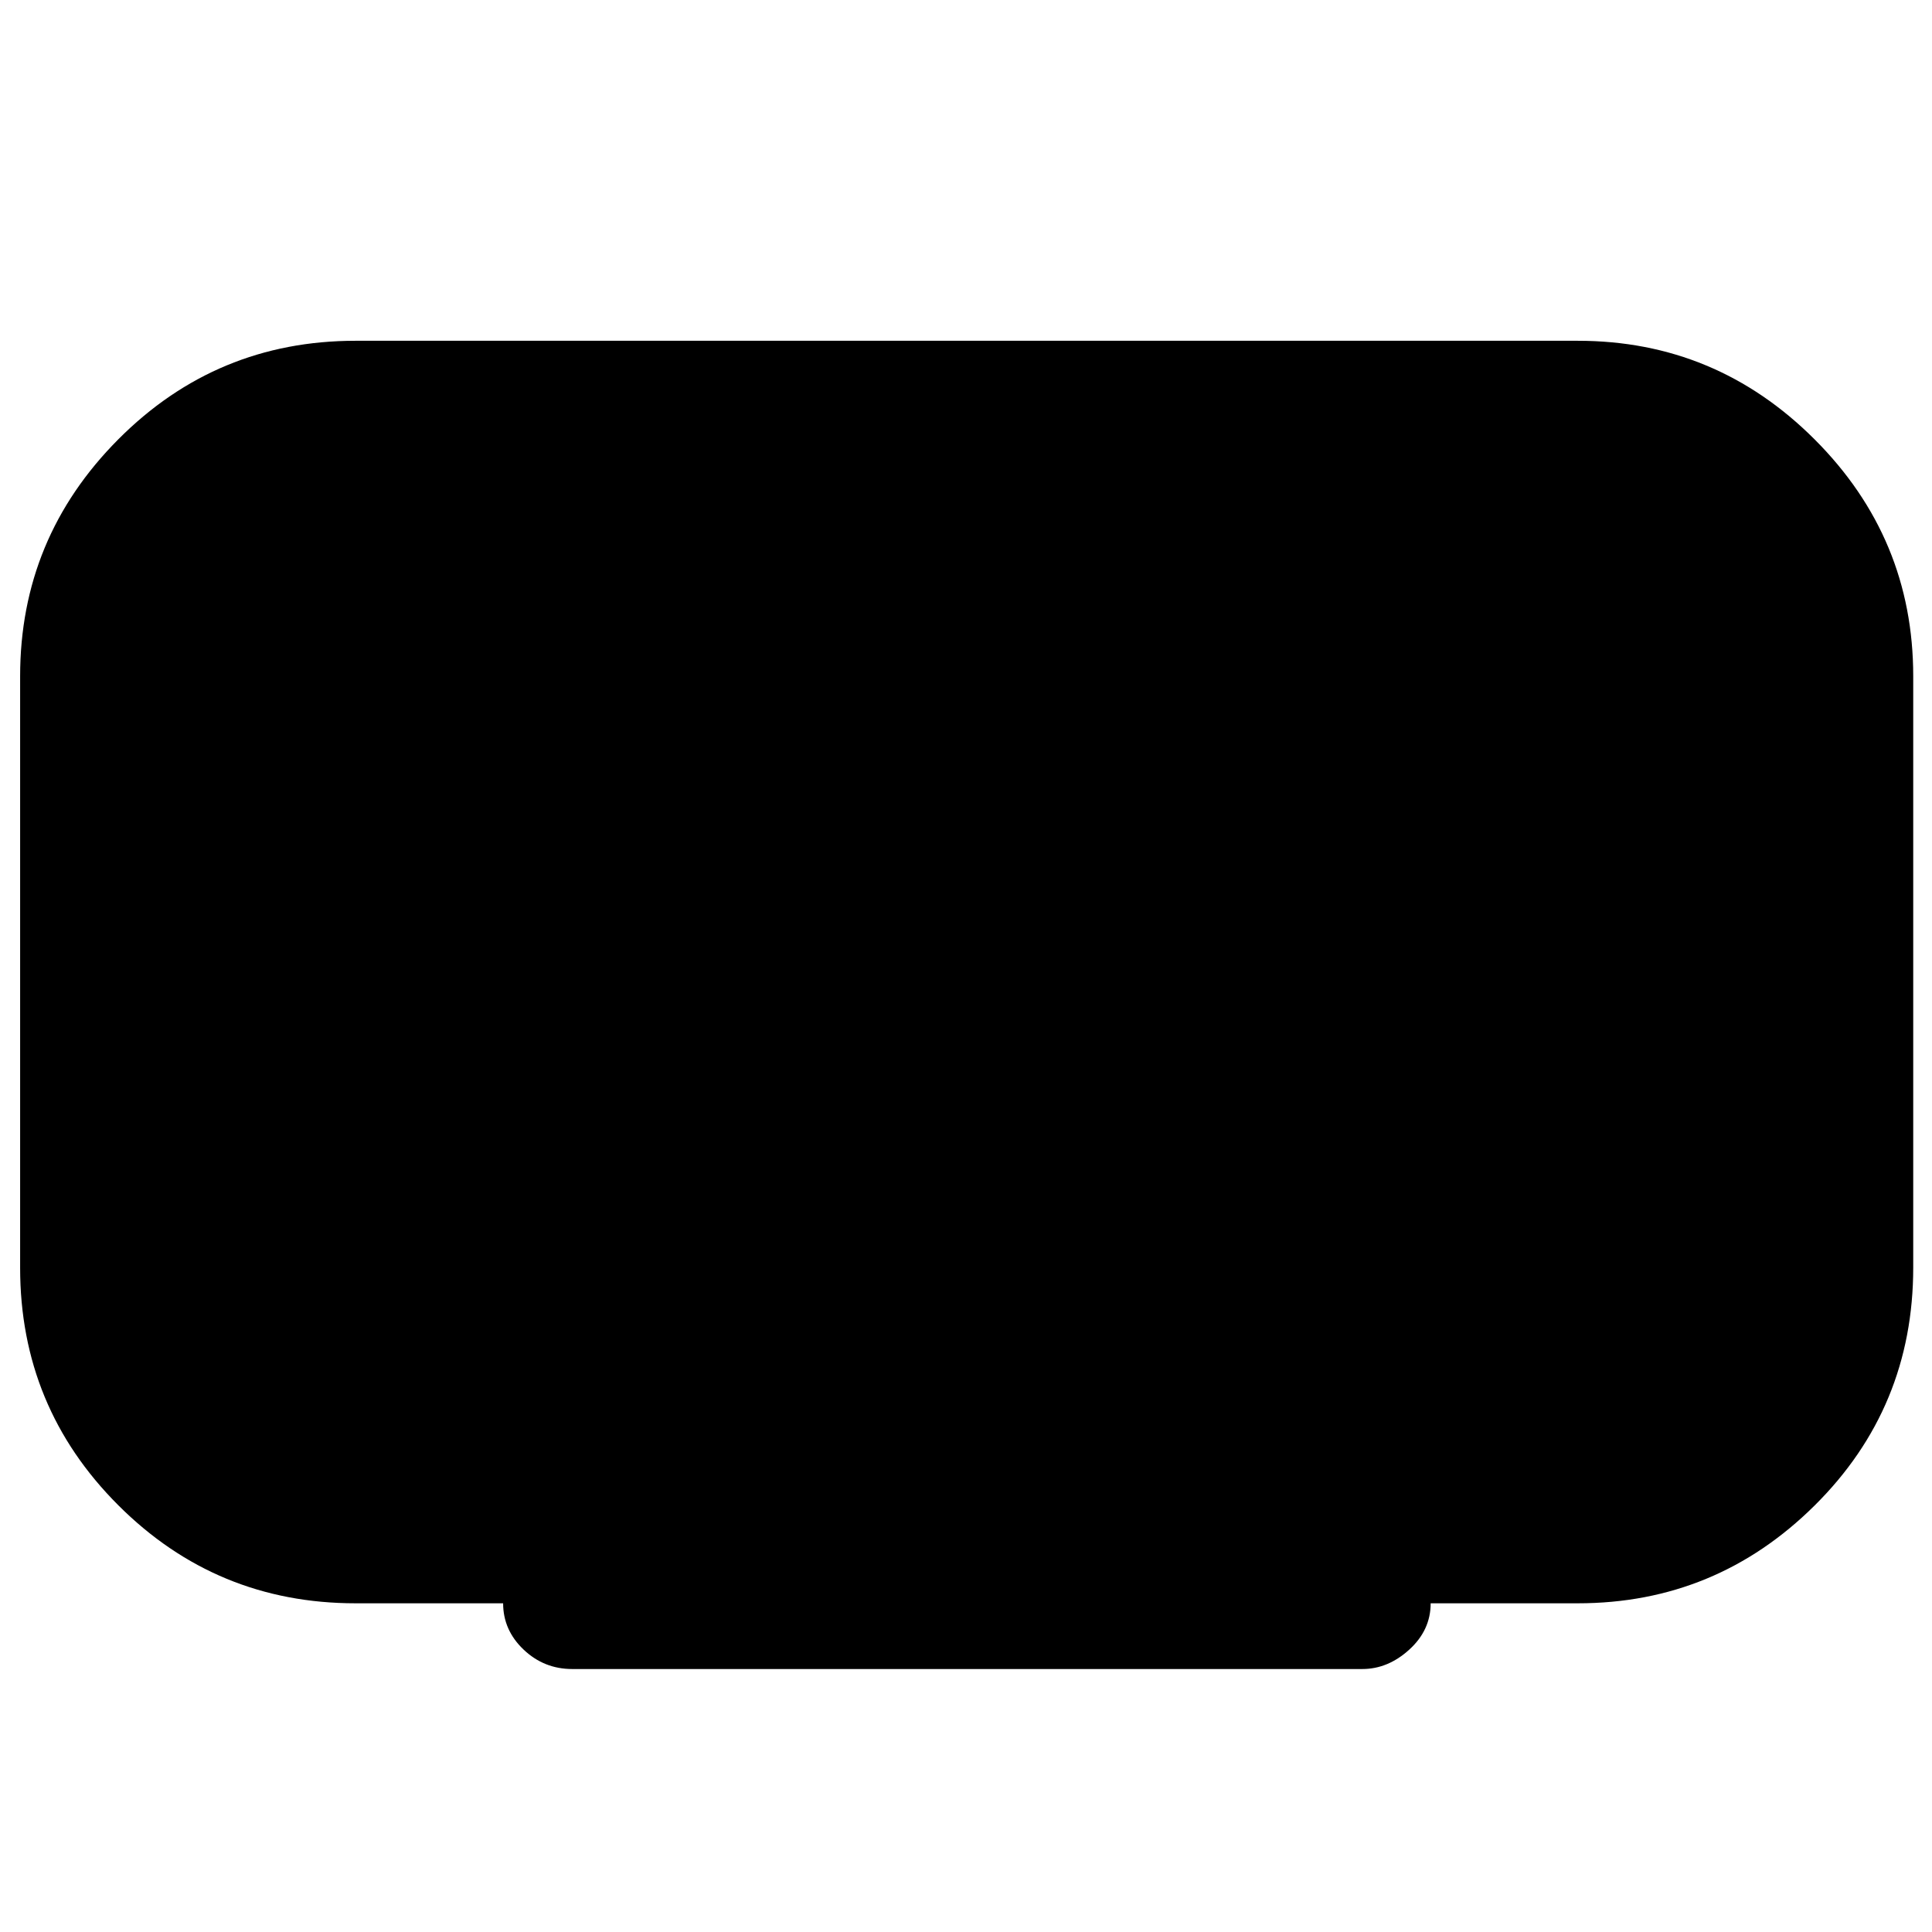 <svg xmlns="http://www.w3.org/2000/svg" height="40" viewBox="0 -960 960 960" width="40"><path d="M250-163.33h-73.33q-69.17 0-117.92-48.75T10-330v-294q0-68.67 48.75-117.67t117.92-49H784q68.67 0 117.67 49t49 117.67v293.82q0 69.67-49 118.26T784-163.33h-73.11q0 13.33-10.61 23-10.61 9.66-23.34 9.66H284.33q-14 0-24.16-9.66Q250-150 250-163.33Z"/></svg>